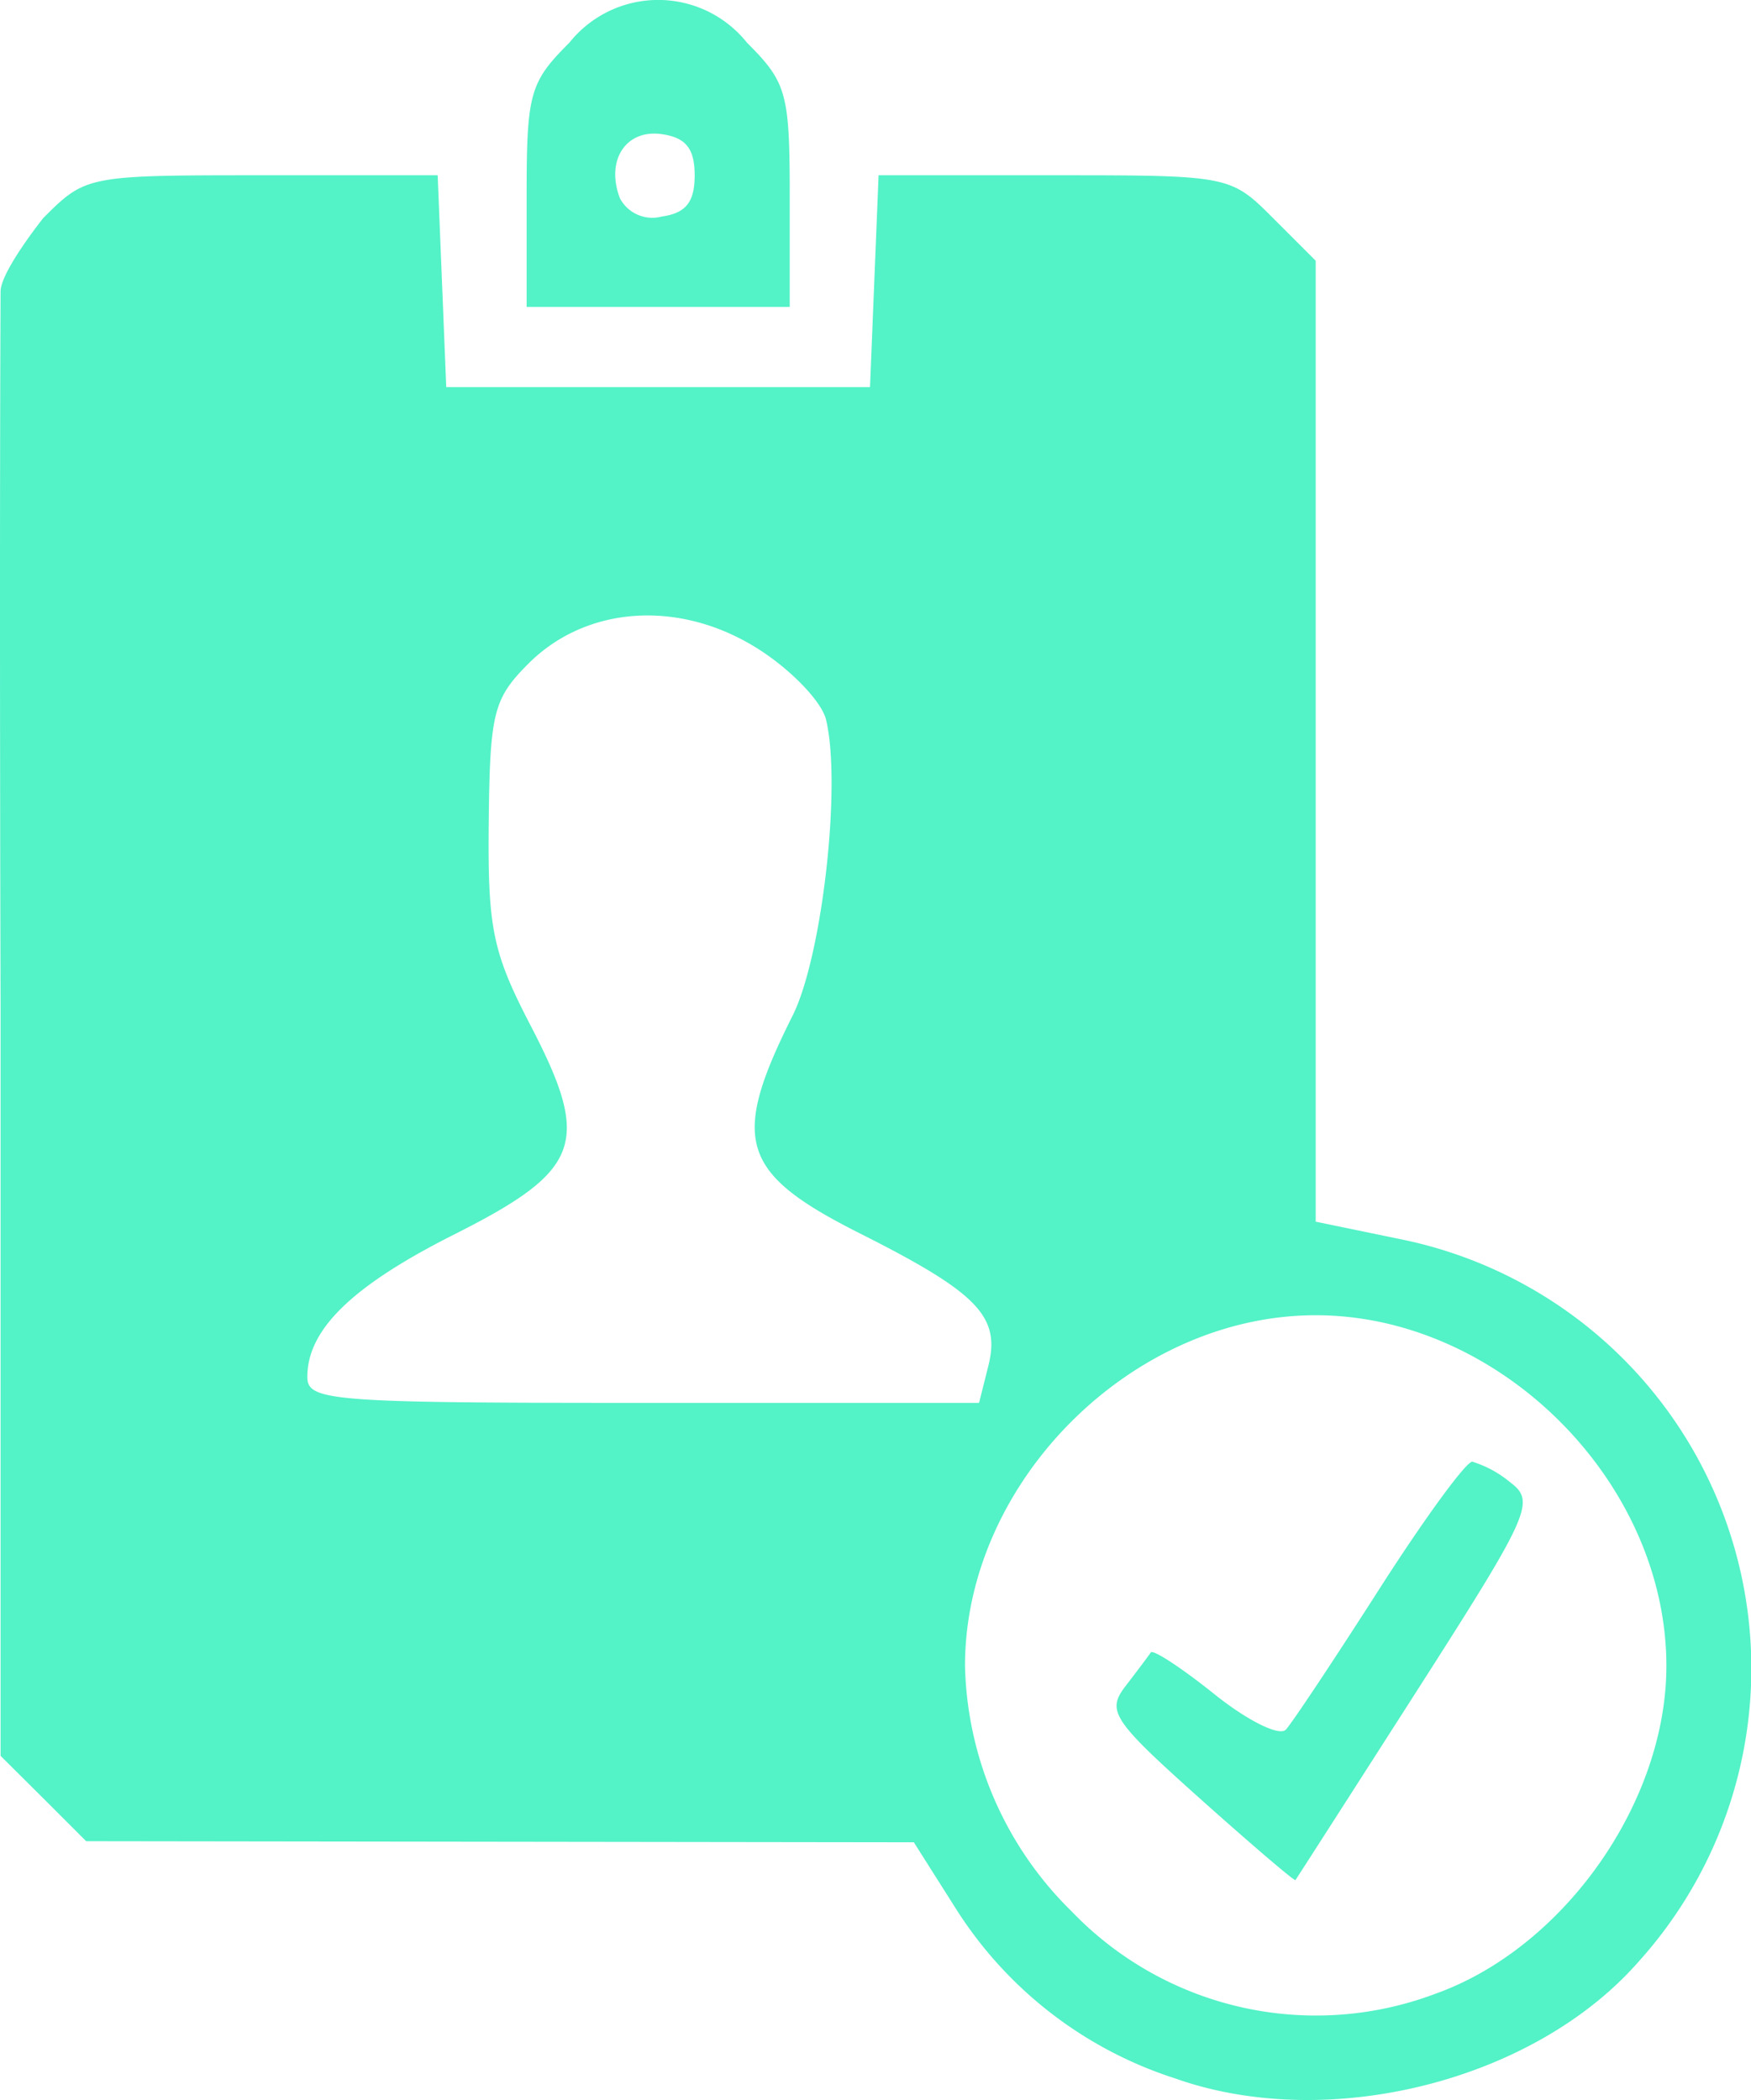 <svg xmlns="http://www.w3.org/2000/svg" width="83.775" height="100.464" viewBox="0 0 83.775 100.464">
  <g id="g830" transform="translate(-31.842 -9.766)">
    <path id="path914" d="M88.031,109.185a19.447,19.447,0,0,1-10.481-8.149L75.564,97.9l-19.8-.026-19.8-.026-2.044-2.044L31.87,93.765V58s-.063-20.638,0-34.288c0-.963,2.044-3.517,2.044-3.517,2.032-2.032,2.09-2.044,10.456-2.044h8.412l.205,5.068.205,5.068H73.467l.205-5.068.205-5.068H82.29c8.366,0,8.424.011,10.456,2.044l2.044,2.044V68.21l4.056.838a20.948,20.948,0,0,1,11.378,34.579c-5.012,5.709-14.866,8.176-22.192,5.557Zm12.438-4.021c6.165-2.172,11.1-9.151,11.1-15.7,0-8.8-7.979-16.778-16.778-16.778S78.011,80.664,78.011,89.463a16.988,16.988,0,0,0,5.1,11.74,16.2,16.2,0,0,0,17.362,3.961ZM89.217,95.776c-4.157-3.722-4.443-4.155-3.519-5.356.553-.719,1.095-1.438,1.2-1.6s1.483.741,3.053,2,3.106,2.022,3.412,1.69,2.317-3.358,4.469-6.722,4.155-6.107,4.452-6.095a5.257,5.257,0,0,1,1.823.995c1.207.915.943,1.5-4.458,9.94-3.158,4.932-5.78,9.018-5.827,9.08S91.706,98,89.217,95.776ZM79.125,75.123c.6-2.378-.494-3.507-6.142-6.351-5.734-2.888-6.214-4.441-3.219-10.419,1.415-2.824,2.347-11.044,1.6-14.156-.206-.865-1.677-2.395-3.269-3.4-3.734-2.357-8.187-2.066-10.97.716-1.676,1.676-1.846,2.352-1.9,7.592-.053,5.076.183,6.22,2.008,9.732,2.912,5.6,2.43,6.917-3.657,9.983-4.878,2.457-7.03,4.543-7.03,6.817,0,1.155,1.136,1.243,16.066,1.243H78.684ZM57.038,19.15c0-4.922.144-5.442,2.044-7.341a5.438,5.438,0,0,1,8.5,0c1.9,1.9,2.044,2.418,2.044,7.341v5.3H57.038Zm8.04-.995c0-1.281-.421-1.807-1.576-1.972-1.718-.244-2.693,1.255-2,3.069a1.752,1.752,0,0,0,2,.874c1.155-.164,1.576-.69,1.576-1.972Z" fill="#53f2c7"/>
  </g>
</svg>

